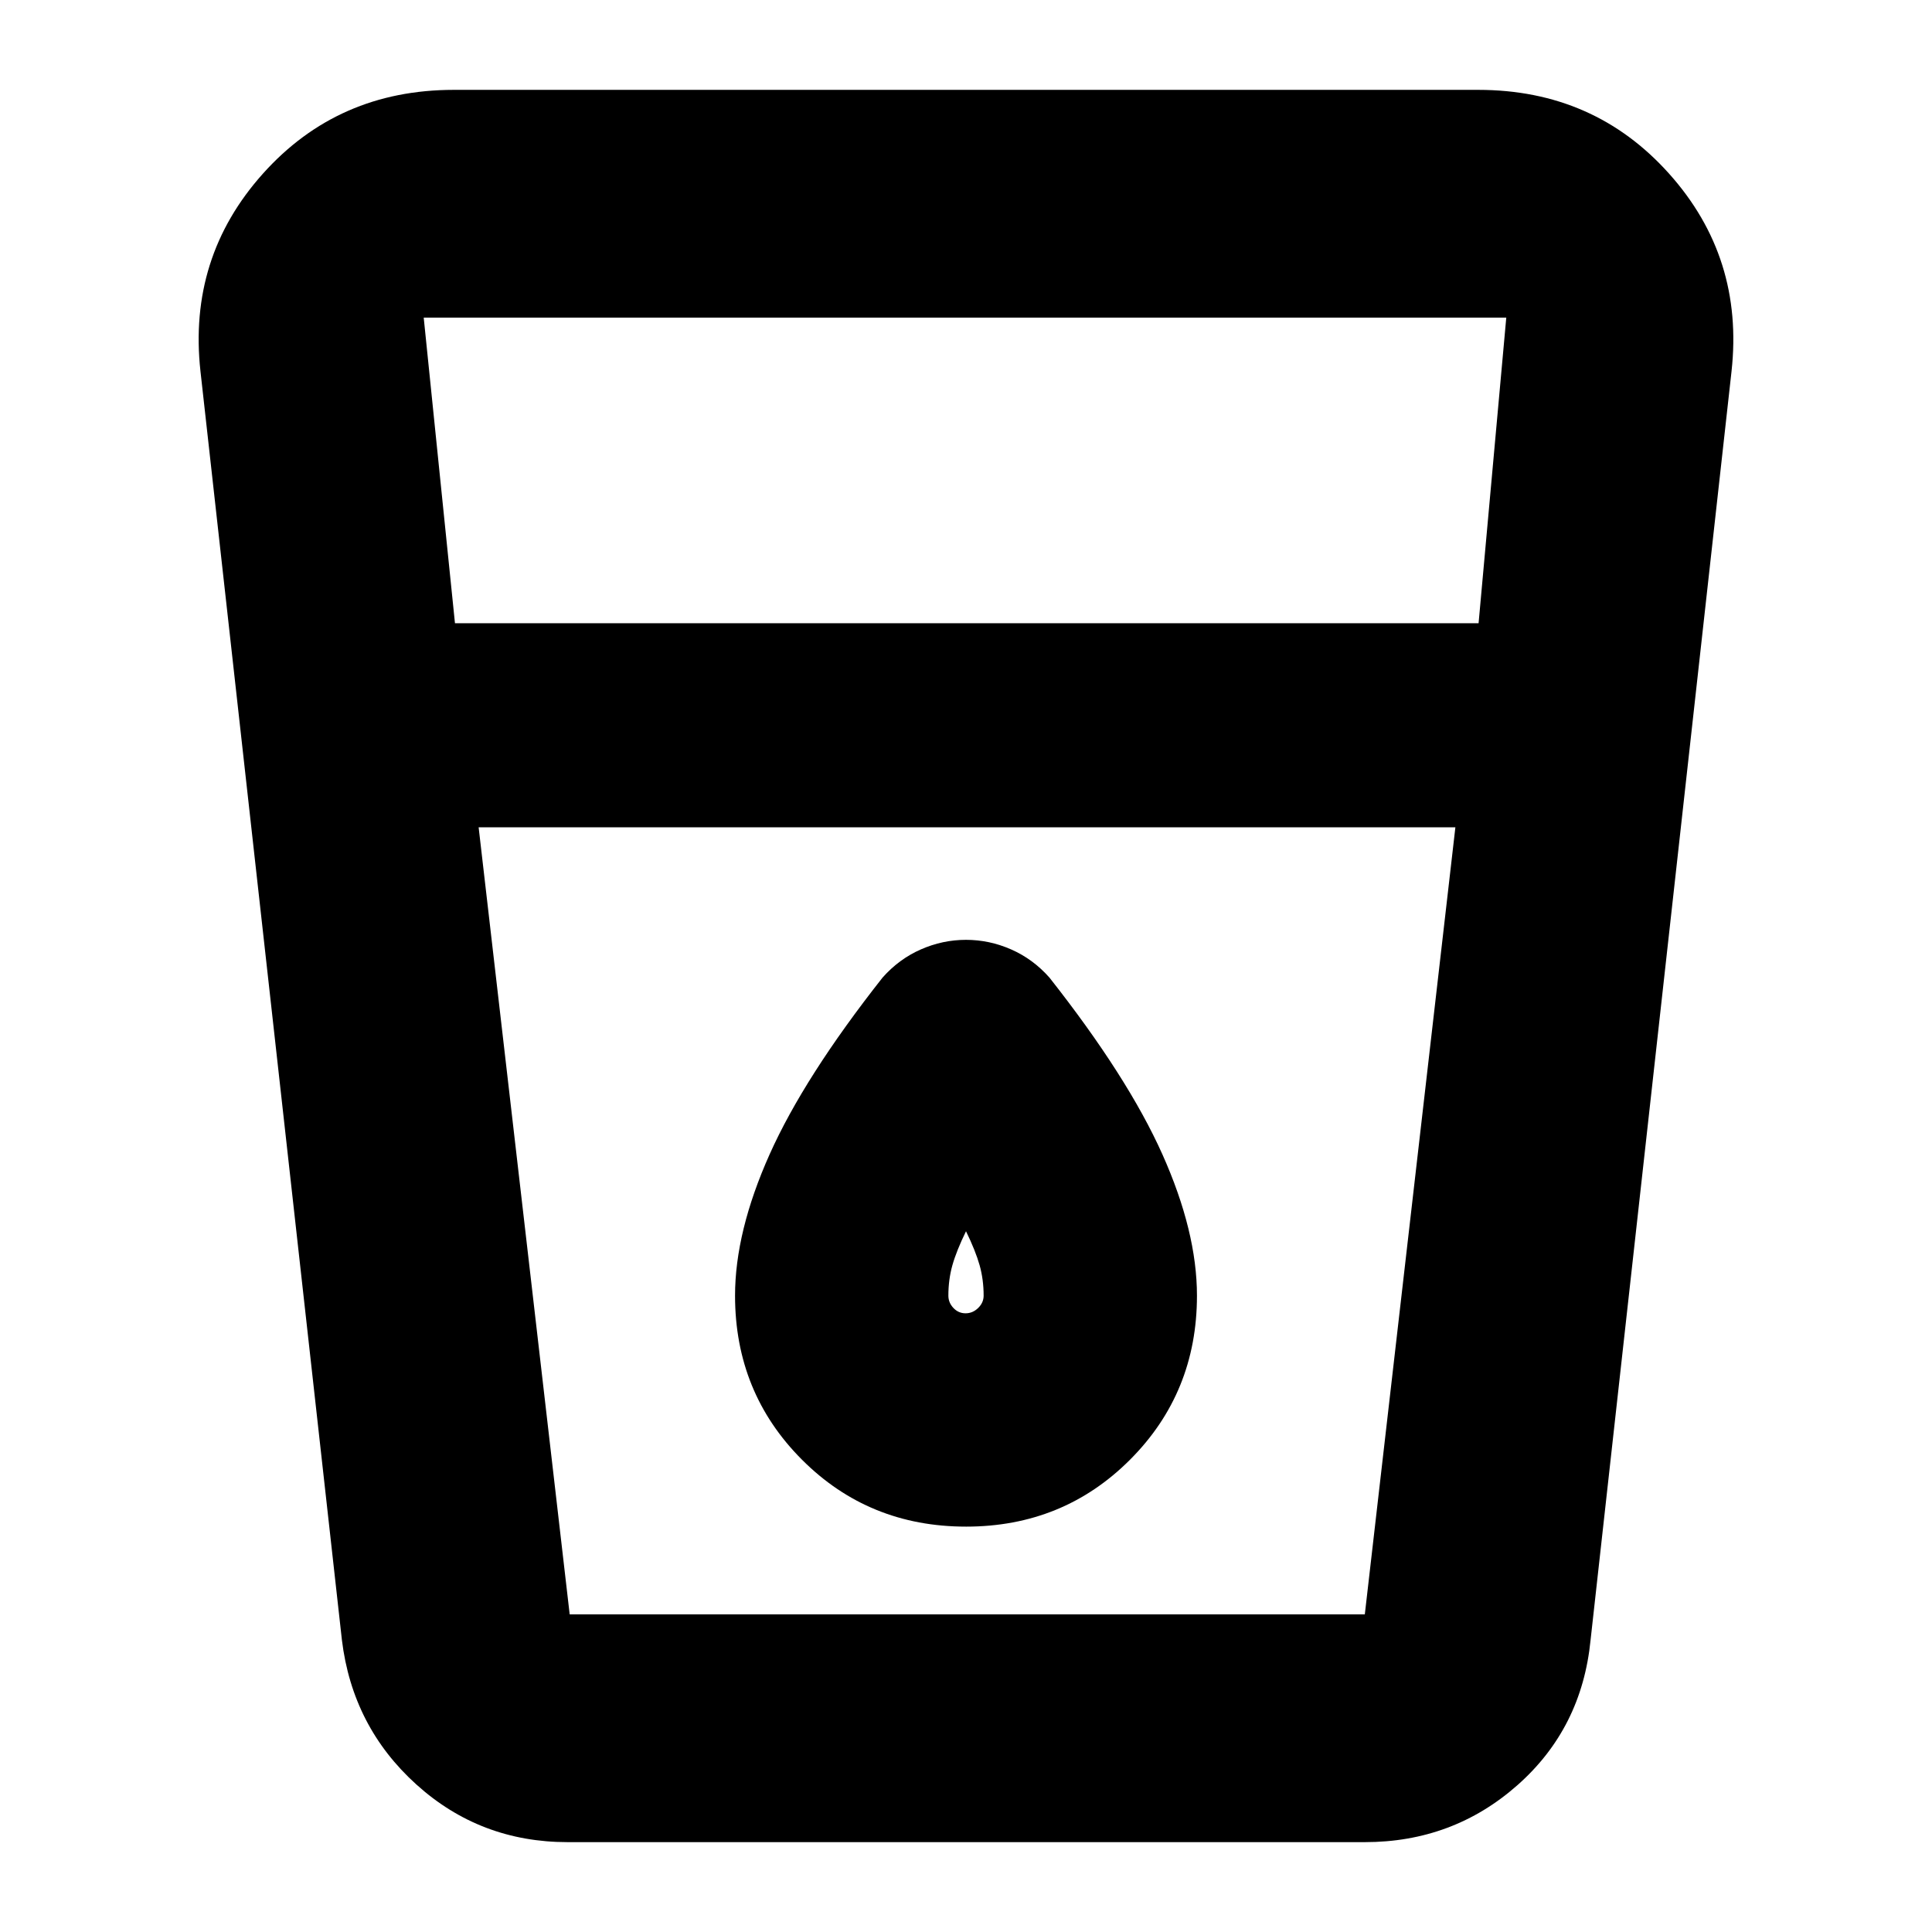 <svg xmlns="http://www.w3.org/2000/svg" height="24" viewBox="0 -960 960 960" width="24"><path d="M282.07-44.65q-43.49 0-75.22-28.68-31.72-28.67-36.96-71.78L99.61-775.5q-6.24-56.59 31.04-98.22 37.28-41.63 94.85-41.63h509q57.57 0 94.85 41.63 37.28 41.63 31.04 98.22l-70.04 630.39q-4.34 43.89-36.37 72.17-32.04 28.29-75.81 28.29h-396.1Zm-44.24-504.26 45.24 391.08h395.1l45-391.08H237.83Zm-11.76-101.42H734.7l13.76-151.84H210.54l15.53 151.84Zm253.72 342.9q-3.55 0-6.05-2.65t-2.5-6.12q0-8 2-15.12 2-7.11 6.76-16.88 4.76 9.77 6.76 16.88 2 7.12 2 15.12 0 3.47-2.71 6.12t-6.26 2.65Zm.21 106q48.32 0 81.54-33.29 33.22-33.29 33.22-81.48 0-31.8-17.18-70.22-17.19-38.43-56.15-87.86-8.2-9.23-19.02-13.97Q491.59-493 480-493t-22.41 4.75q-10.82 4.74-19.02 13.97-38.96 49.43-56.15 87.86-17.18 38.42-17.18 70.22 0 48.19 33.22 81.48 33.22 33.29 81.54 33.29Zm-242.17 43.6h485.34-485.34Z"/></svg>